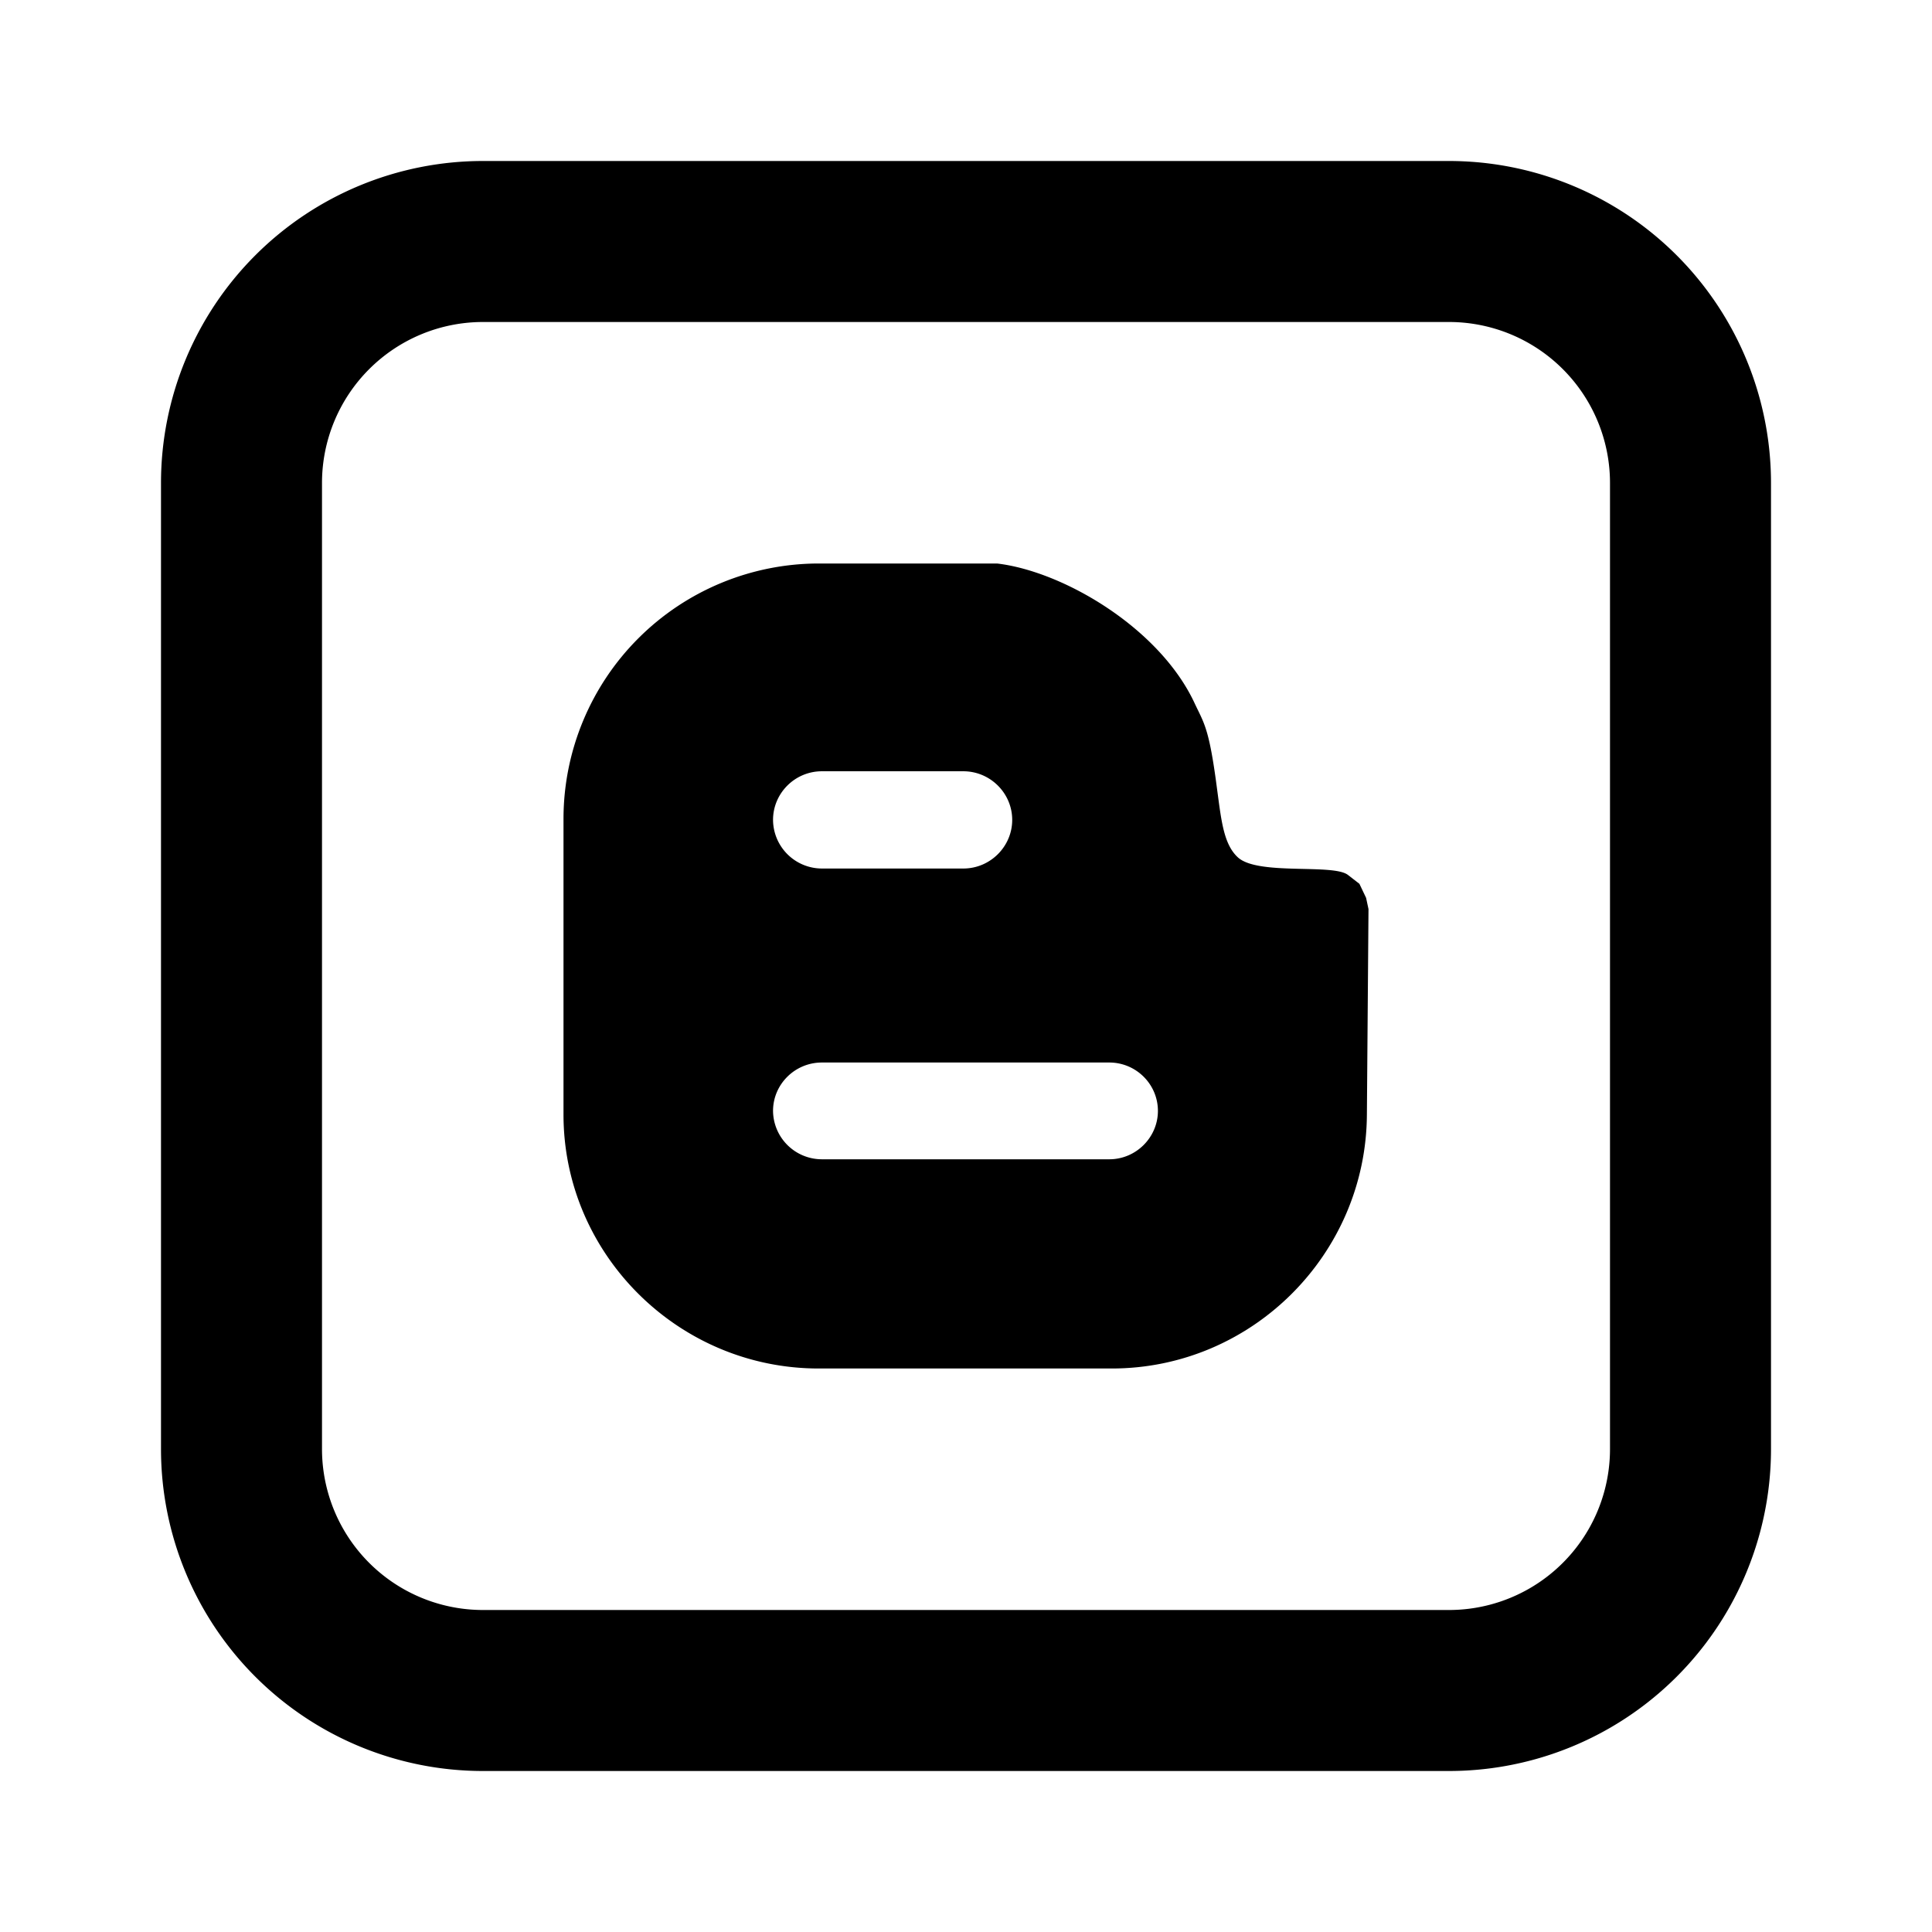 <svg xmlns="http://www.w3.org/2000/svg" width="128" height="128" viewBox="-2 -2 24 24"><g fill="currentColor"><path d="M11.81 15c1.744 0 3.16-1.42 3.17-3.154L15 9.293l-.03-.14l-.083-.174l-.142-.11c-.184-.144-1.116.01-1.367-.218c-.178-.163-.206-.456-.26-.855c-.1-.771-.163-.811-.284-1.073c-.44-.929-1.63-1.627-2.448-1.723H8.169A3.174 3.174 0 0 0 5 8.16v3.686C5 13.58 6.426 15 8.17 15zm-3.6-7.419h1.757c.335 0 .607.273.607.604c0 .33-.272.604-.607.604H8.21a.608.608 0 0 1-.607-.604c0-.331.271-.604.607-.604M7.603 11.8c0-.33.271-.601.607-.601h3.57c.333 0 .604.27.604.601c0 .327-.27.601-.604.601H8.21a.607.607 0 0 1-.607-.601"/><path d="M4 2a2 2 0 0 0-2 2v12a2 2 0 0 0 2 2h12a2 2 0 0 0 2-2V4a2 2 0 0 0-2-2zm0-2h12a4 4 0 0 1 4 4v12a4 4 0 0 1-4 4H4a4 4 0 0 1-4-4V4a4 4 0 0 1 4-4"/></g></svg>